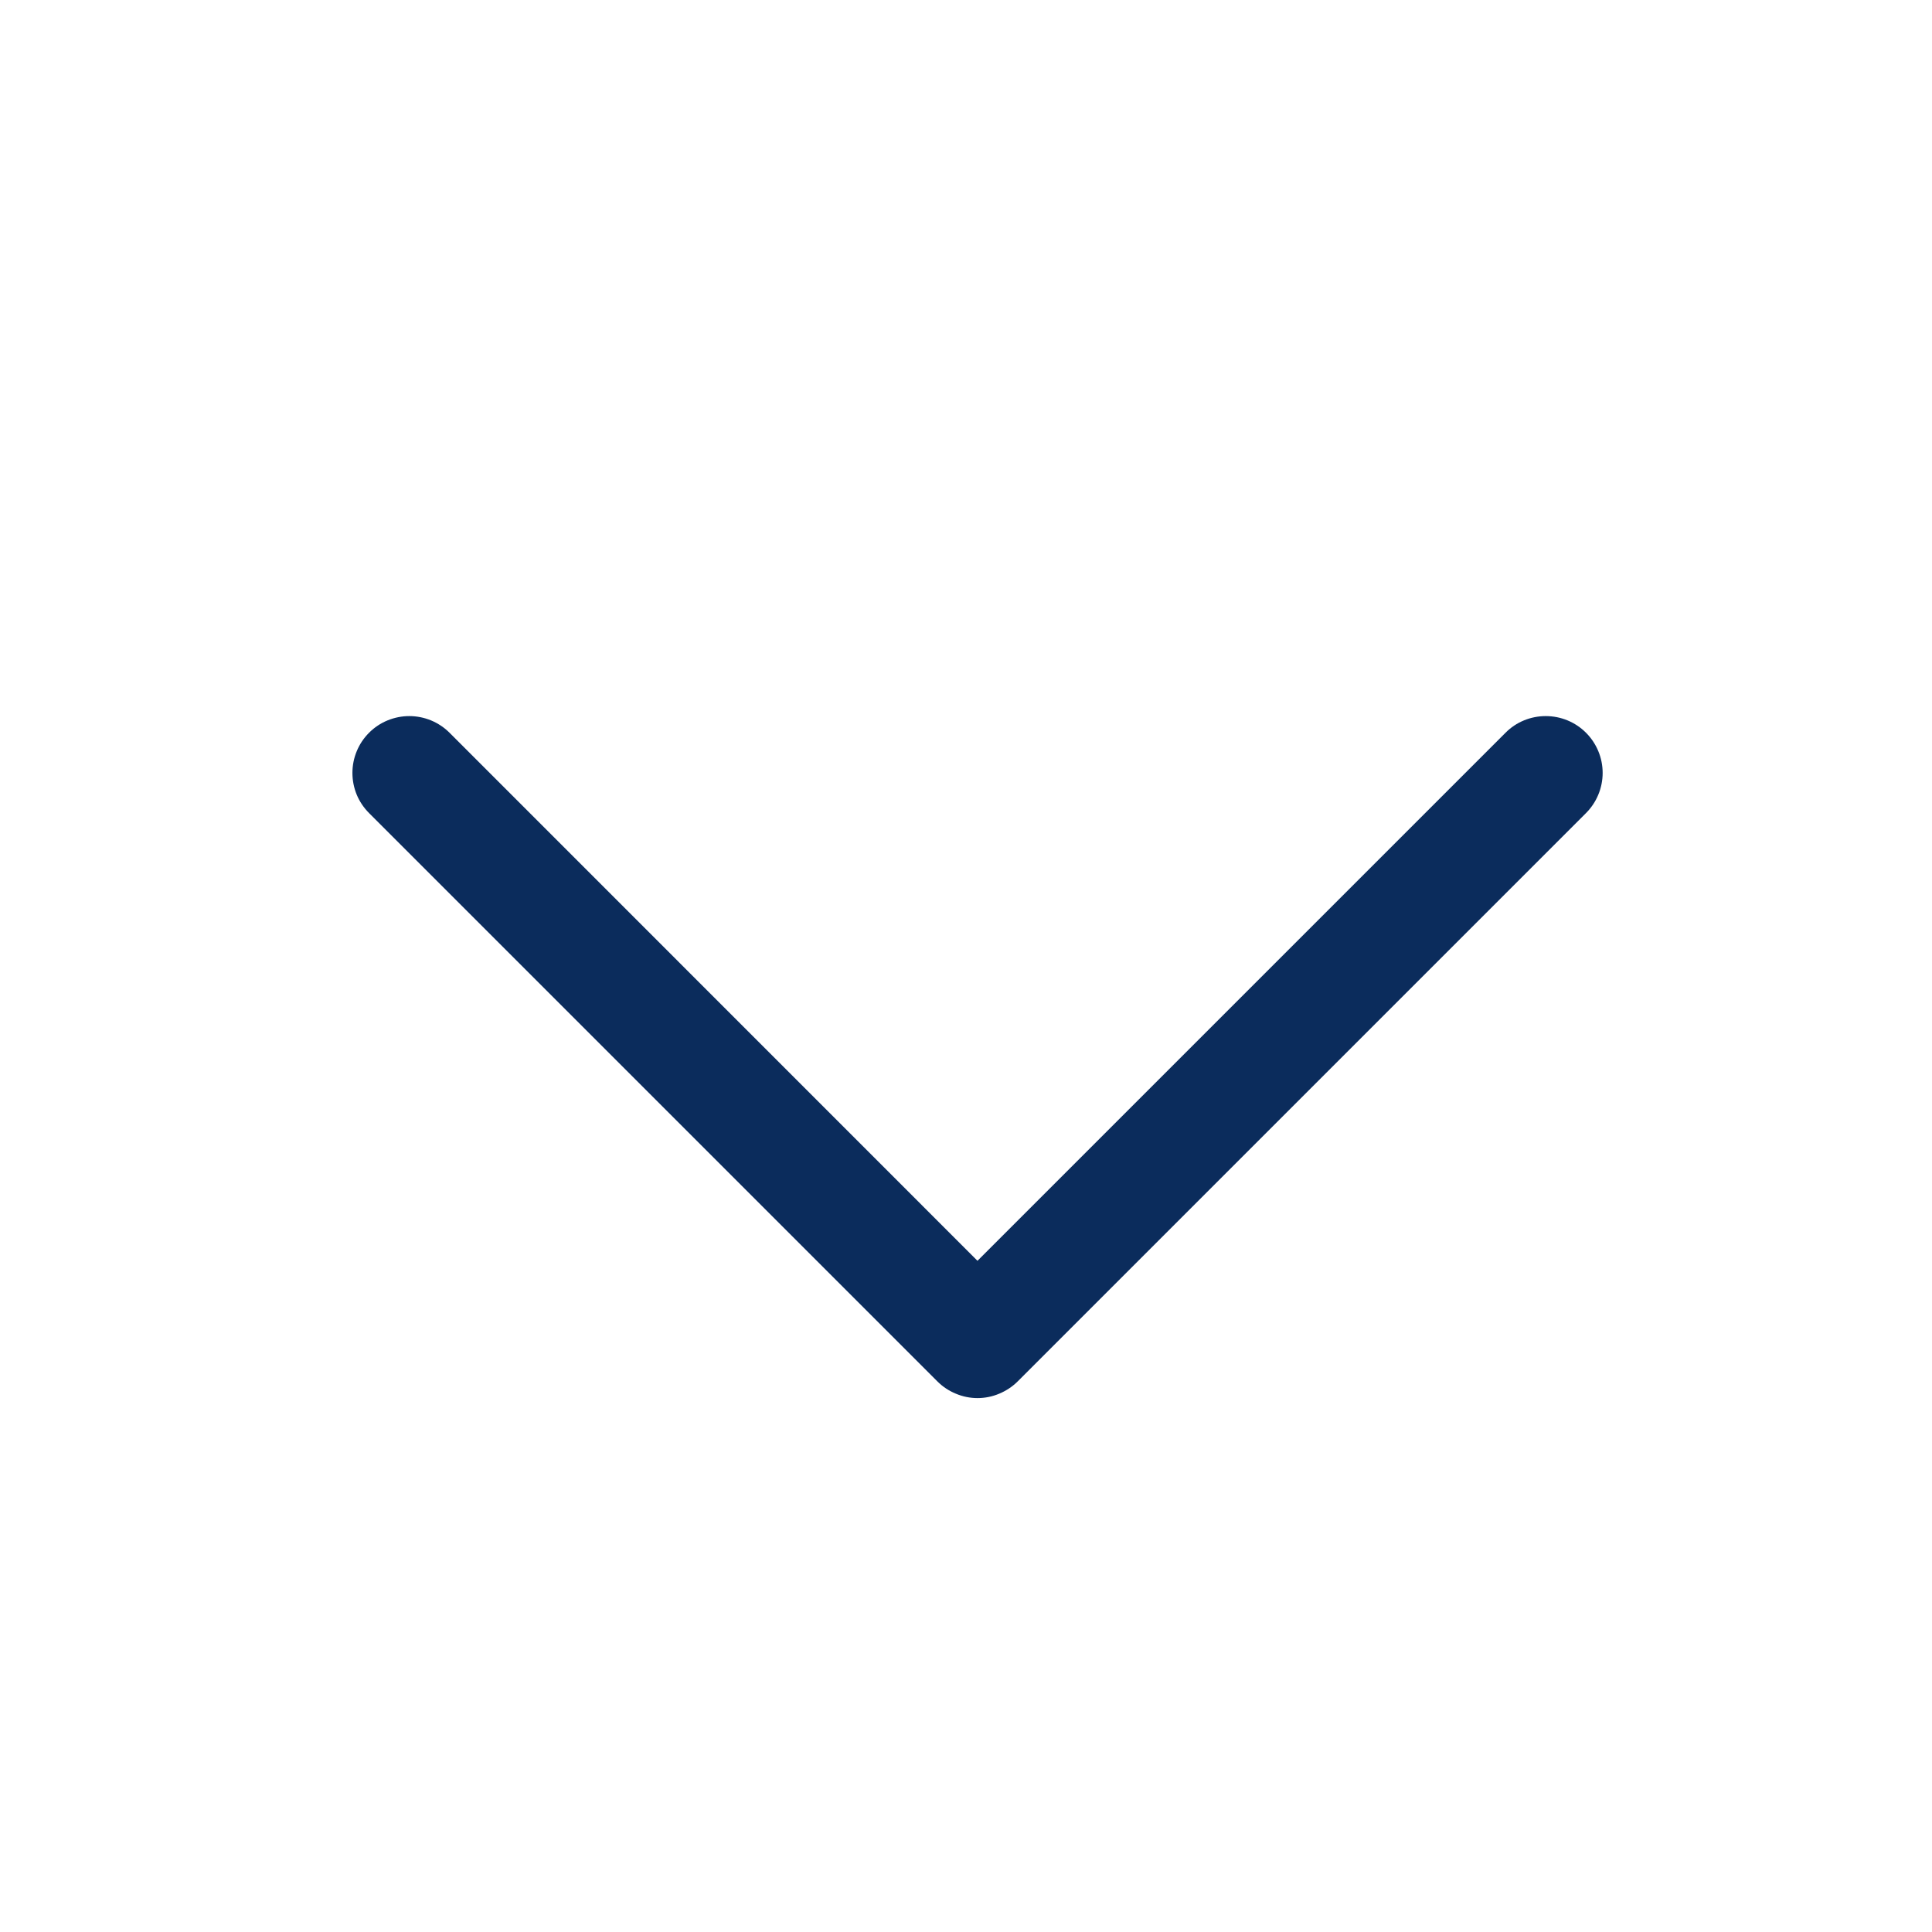 <svg width="17" height="17" viewBox="0 0 17 17" fill="none" xmlns="http://www.w3.org/2000/svg">
<path d="M8.248 12.155L3.248 7.155C3.201 7.108 3.164 7.053 3.139 6.993C3.114 6.932 3.101 6.867 3.101 6.801C3.101 6.735 3.114 6.67 3.139 6.61C3.164 6.549 3.201 6.494 3.248 6.447C3.294 6.401 3.349 6.364 3.41 6.339C3.471 6.314 3.536 6.301 3.601 6.301C3.667 6.301 3.732 6.314 3.793 6.339C3.853 6.364 3.909 6.401 3.955 6.447L8.601 11.094L13.248 6.447C13.341 6.353 13.469 6.301 13.601 6.301C13.734 6.301 13.861 6.353 13.955 6.447C14.049 6.541 14.102 6.668 14.102 6.801C14.102 6.934 14.049 7.061 13.955 7.155L8.955 12.155C8.909 12.201 8.853 12.238 8.793 12.263C8.732 12.289 8.667 12.302 8.601 12.302C8.536 12.302 8.471 12.289 8.41 12.263C8.349 12.238 8.294 12.201 8.248 12.155Z" fill="#0B2C5C"/>
</svg>
